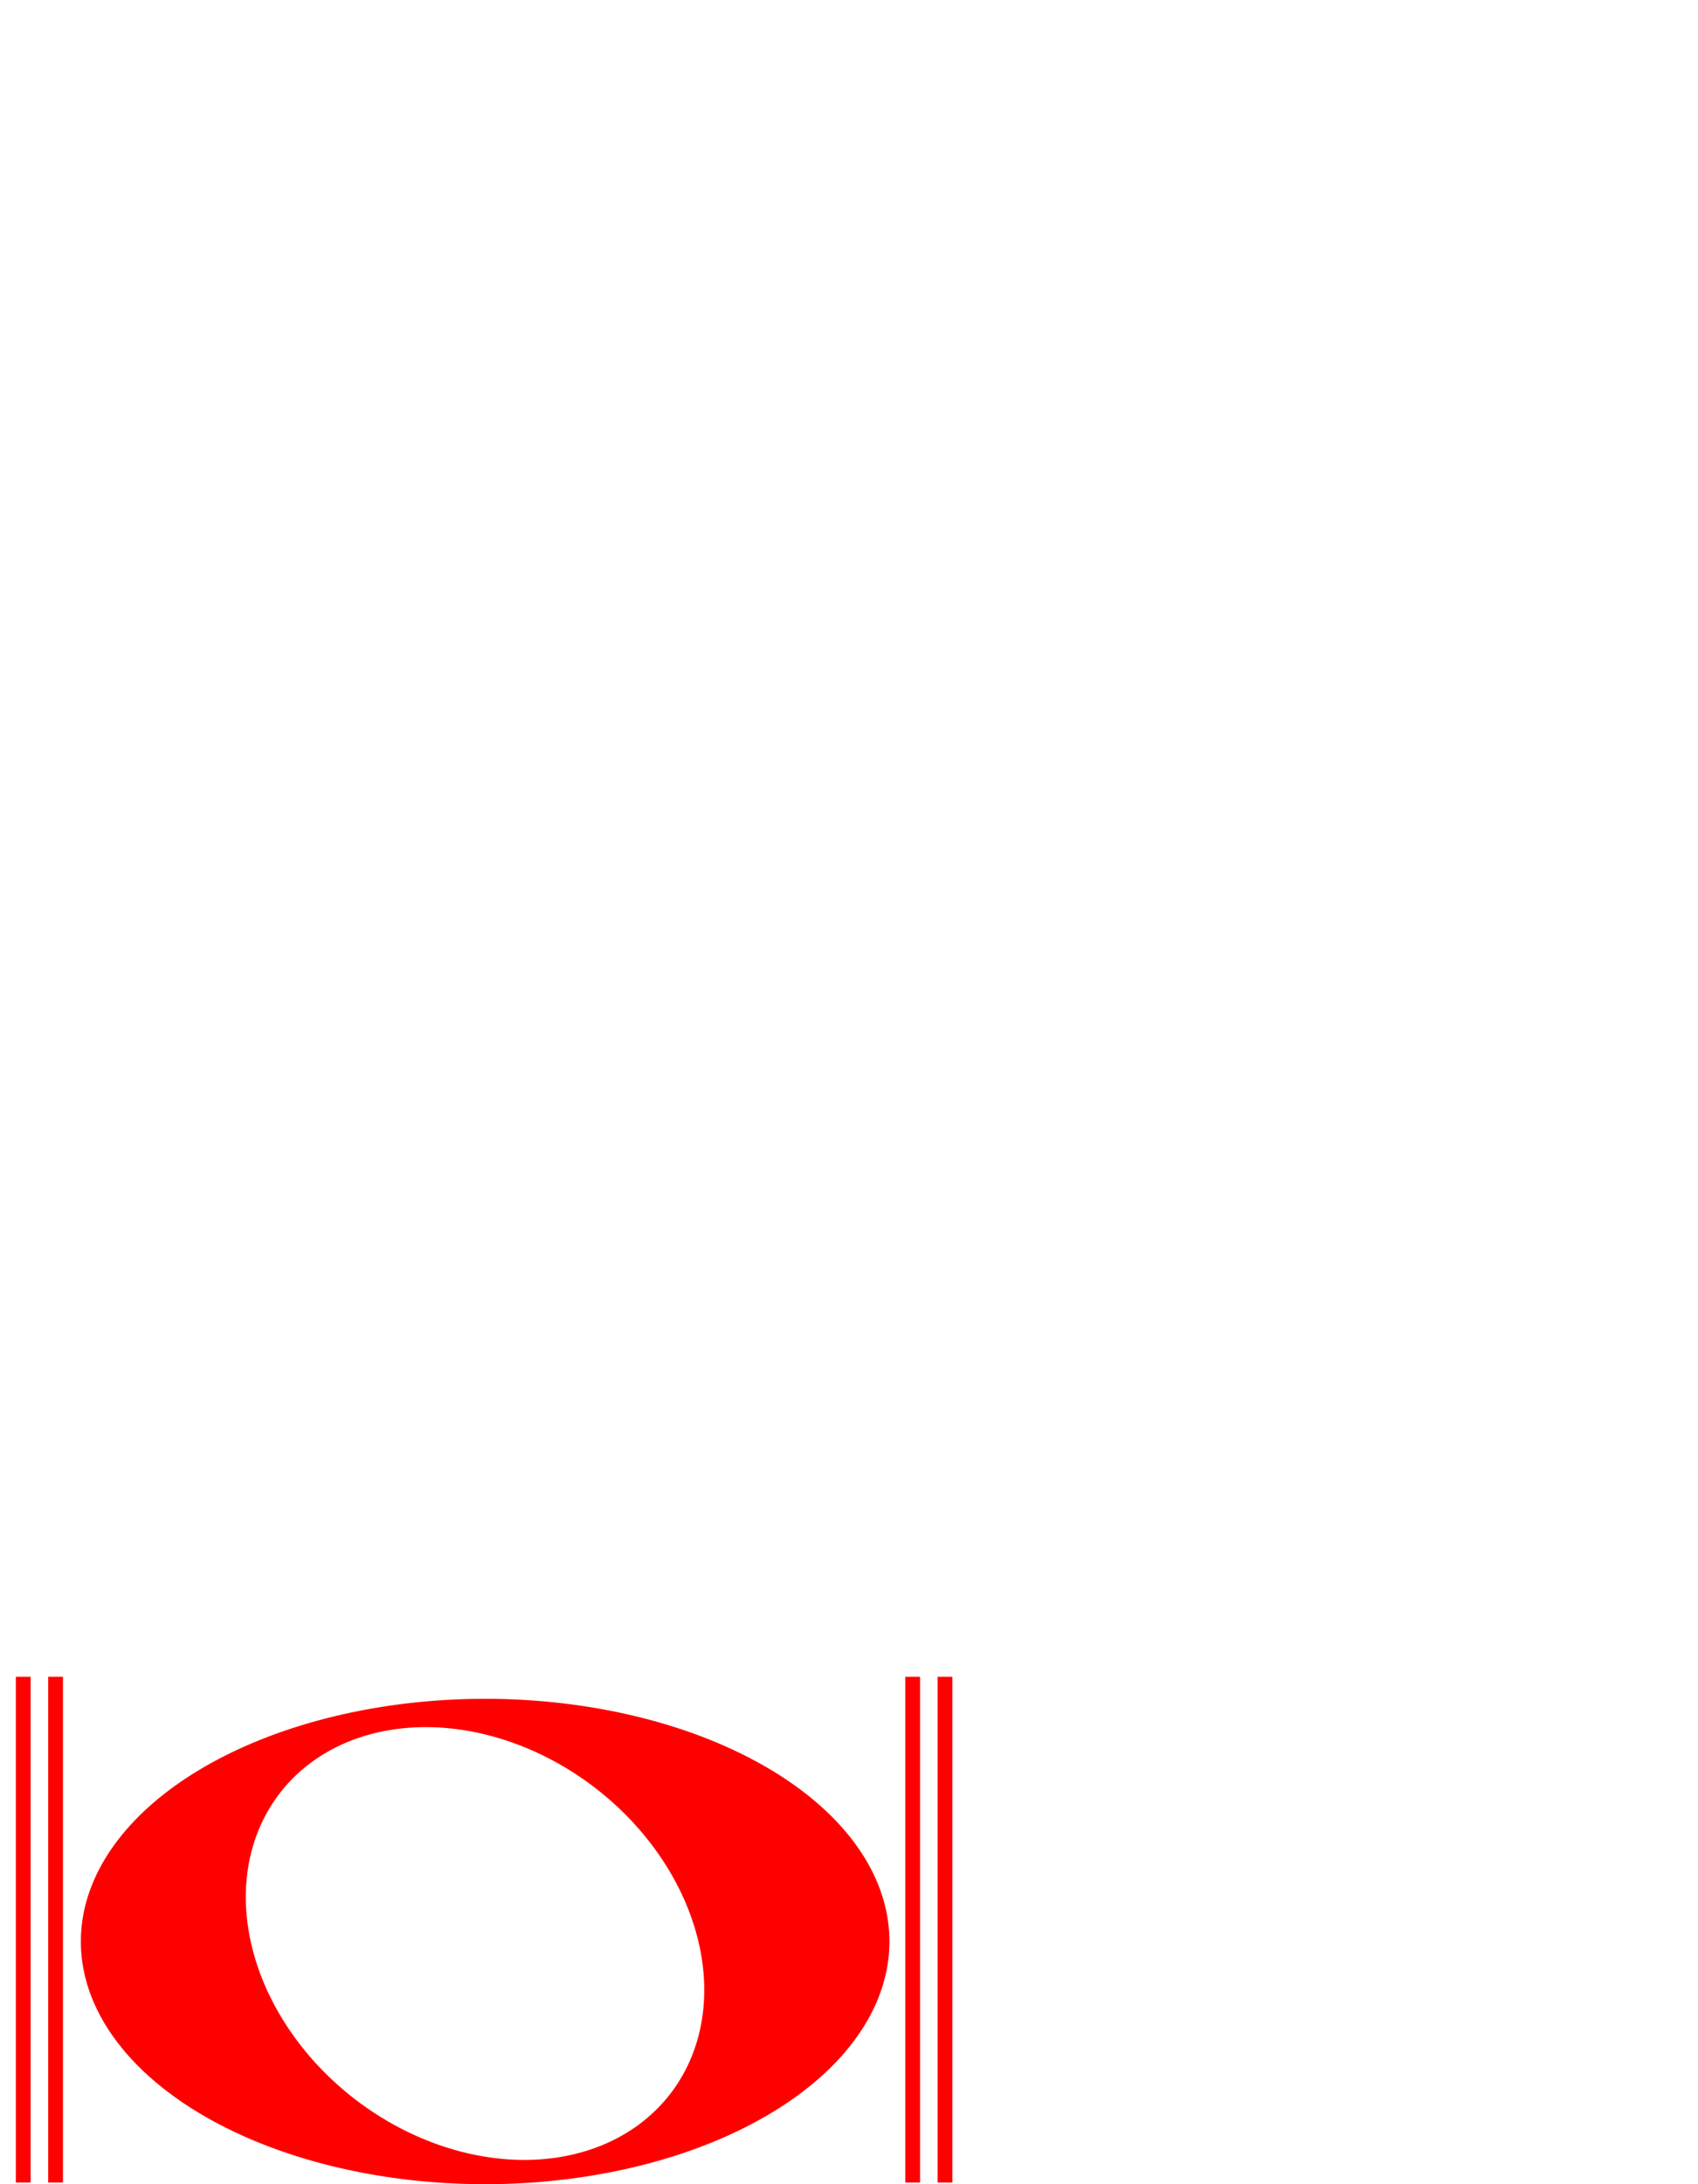 <?xml version="1.0" encoding="UTF-8" standalone="no"?>
<!-- Created with Inkscape (http://www.inkscape.org/) -->

<svg
   xmlns:dc="http://purl.org/dc/elements/1.1/"
   xmlns:cc="http://creativecommons.org/ns#"
   xmlns:rdf="http://www.w3.org/1999/02/22-rdf-syntax-ns#"
   xmlns:svg="http://www.w3.org/2000/svg"
   xmlns="http://www.w3.org/2000/svg"
   xmlns:sodipodi="http://sodipodi.sourceforge.net/DTD/sodipodi-0.dtd"
   xmlns:inkscape="http://www.inkscape.org/namespaces/inkscape"
   width="210"
   height="270"
   viewBox="0 0 210 270"
   id="svg2"
   version="1.1"
   inkscape:version="0.91 r13725"
   sodipodi:docname="n2.00.svg">
  <defs
     id="defs4" />
  <sodipodi:namedview
     id="base"
     pagecolor="#ffffff"
     bordercolor="#666666"
     borderopacity="1.0"
     inkscape:pageopacity="0.0"
     inkscape:pageshadow="2"
     inkscape:zoom="1.4142137"
     inkscape:cx="130.94977"
     inkscape:cy="134.03084"
     inkscape:document-units="px"
     inkscape:current-layer="layer1"
     showgrid="false"
     units="px"
     inkscape:window-width="1152"
     inkscape:window-height="840"
     inkscape:window-x="0"
     inkscape:window-y="1024"
     inkscape:window-maximized="1" />
  <g
     inkscape:label="Layer 1"
     inkscape:groupmode="layer"
     id="layer1"
     transform="translate(0,-782.362)">
    <path
       style="opacity:1;fill:#ff0000;fill-opacity:1;fill-rule:nonzero;stroke:#000000;stroke-width:0;stroke-miterlimit:4;stroke-dasharray:none;stroke-opacity:0"
       d="m 60,992.362 a 50,30 0 0 0 -50,30 50,30 0 0 0 50,30 50,30 0 0 0 50,-30 50,30 0 0 0 -50,-30 z m -7.34,3.5 a 30.469,24.306 37.443 0 1 33.775,26.75 30.469,24.306 37.443 0 1 -21.596,26.75 30.469,24.306 37.443 0 1 -33.775,-26.75 30.469,24.306 37.443 0 1 21.596,-26.75 z"
       id="path4137"
       inkscape:connector-curvature="0" />
    <rect
       style="opacity:1;fill:#ff0000;fill-opacity:1;fill-rule:nonzero;stroke:#ff0000;stroke-width:0.428;stroke-miterlimit:4;stroke-dasharray:none;stroke-opacity:1"
       id="rect4178"
       width="1.4"
       height="62.09"
       x="-7.573"
       y="989.851"
       transform="scale(-1,1)" />
    <rect
       transform="scale(-1,1)"
       y="989.851"
       x="-3.573"
       height="62.09"
       width="1.4"
       id="rect4415"
       style="opacity:1;fill:#ff0000;fill-opacity:1;fill-rule:nonzero;stroke:#ff0000;stroke-width:0.428;stroke-miterlimit:4;stroke-dasharray:none;stroke-opacity:1" />
    <rect
       transform="scale(-1,1)"
       y="989.851"
       x="-117.573"
       height="62.09"
       width="1.4"
       id="rect4417"
       style="opacity:1;fill:#ff0000;fill-opacity:1;fill-rule:nonzero;stroke:#ff0000;stroke-width:0.428;stroke-miterlimit:4;stroke-dasharray:none;stroke-opacity:1" />
    <rect
       style="opacity:1;fill:#ff0000;fill-opacity:1;fill-rule:nonzero;stroke:#ff0000;stroke-width:0.428;stroke-miterlimit:4;stroke-dasharray:none;stroke-opacity:1"
       id="rect4419"
       width="1.4"
       height="62.09"
       x="-113.573"
       y="989.851"
       transform="scale(-1,1)" />
  </g>
</svg>
